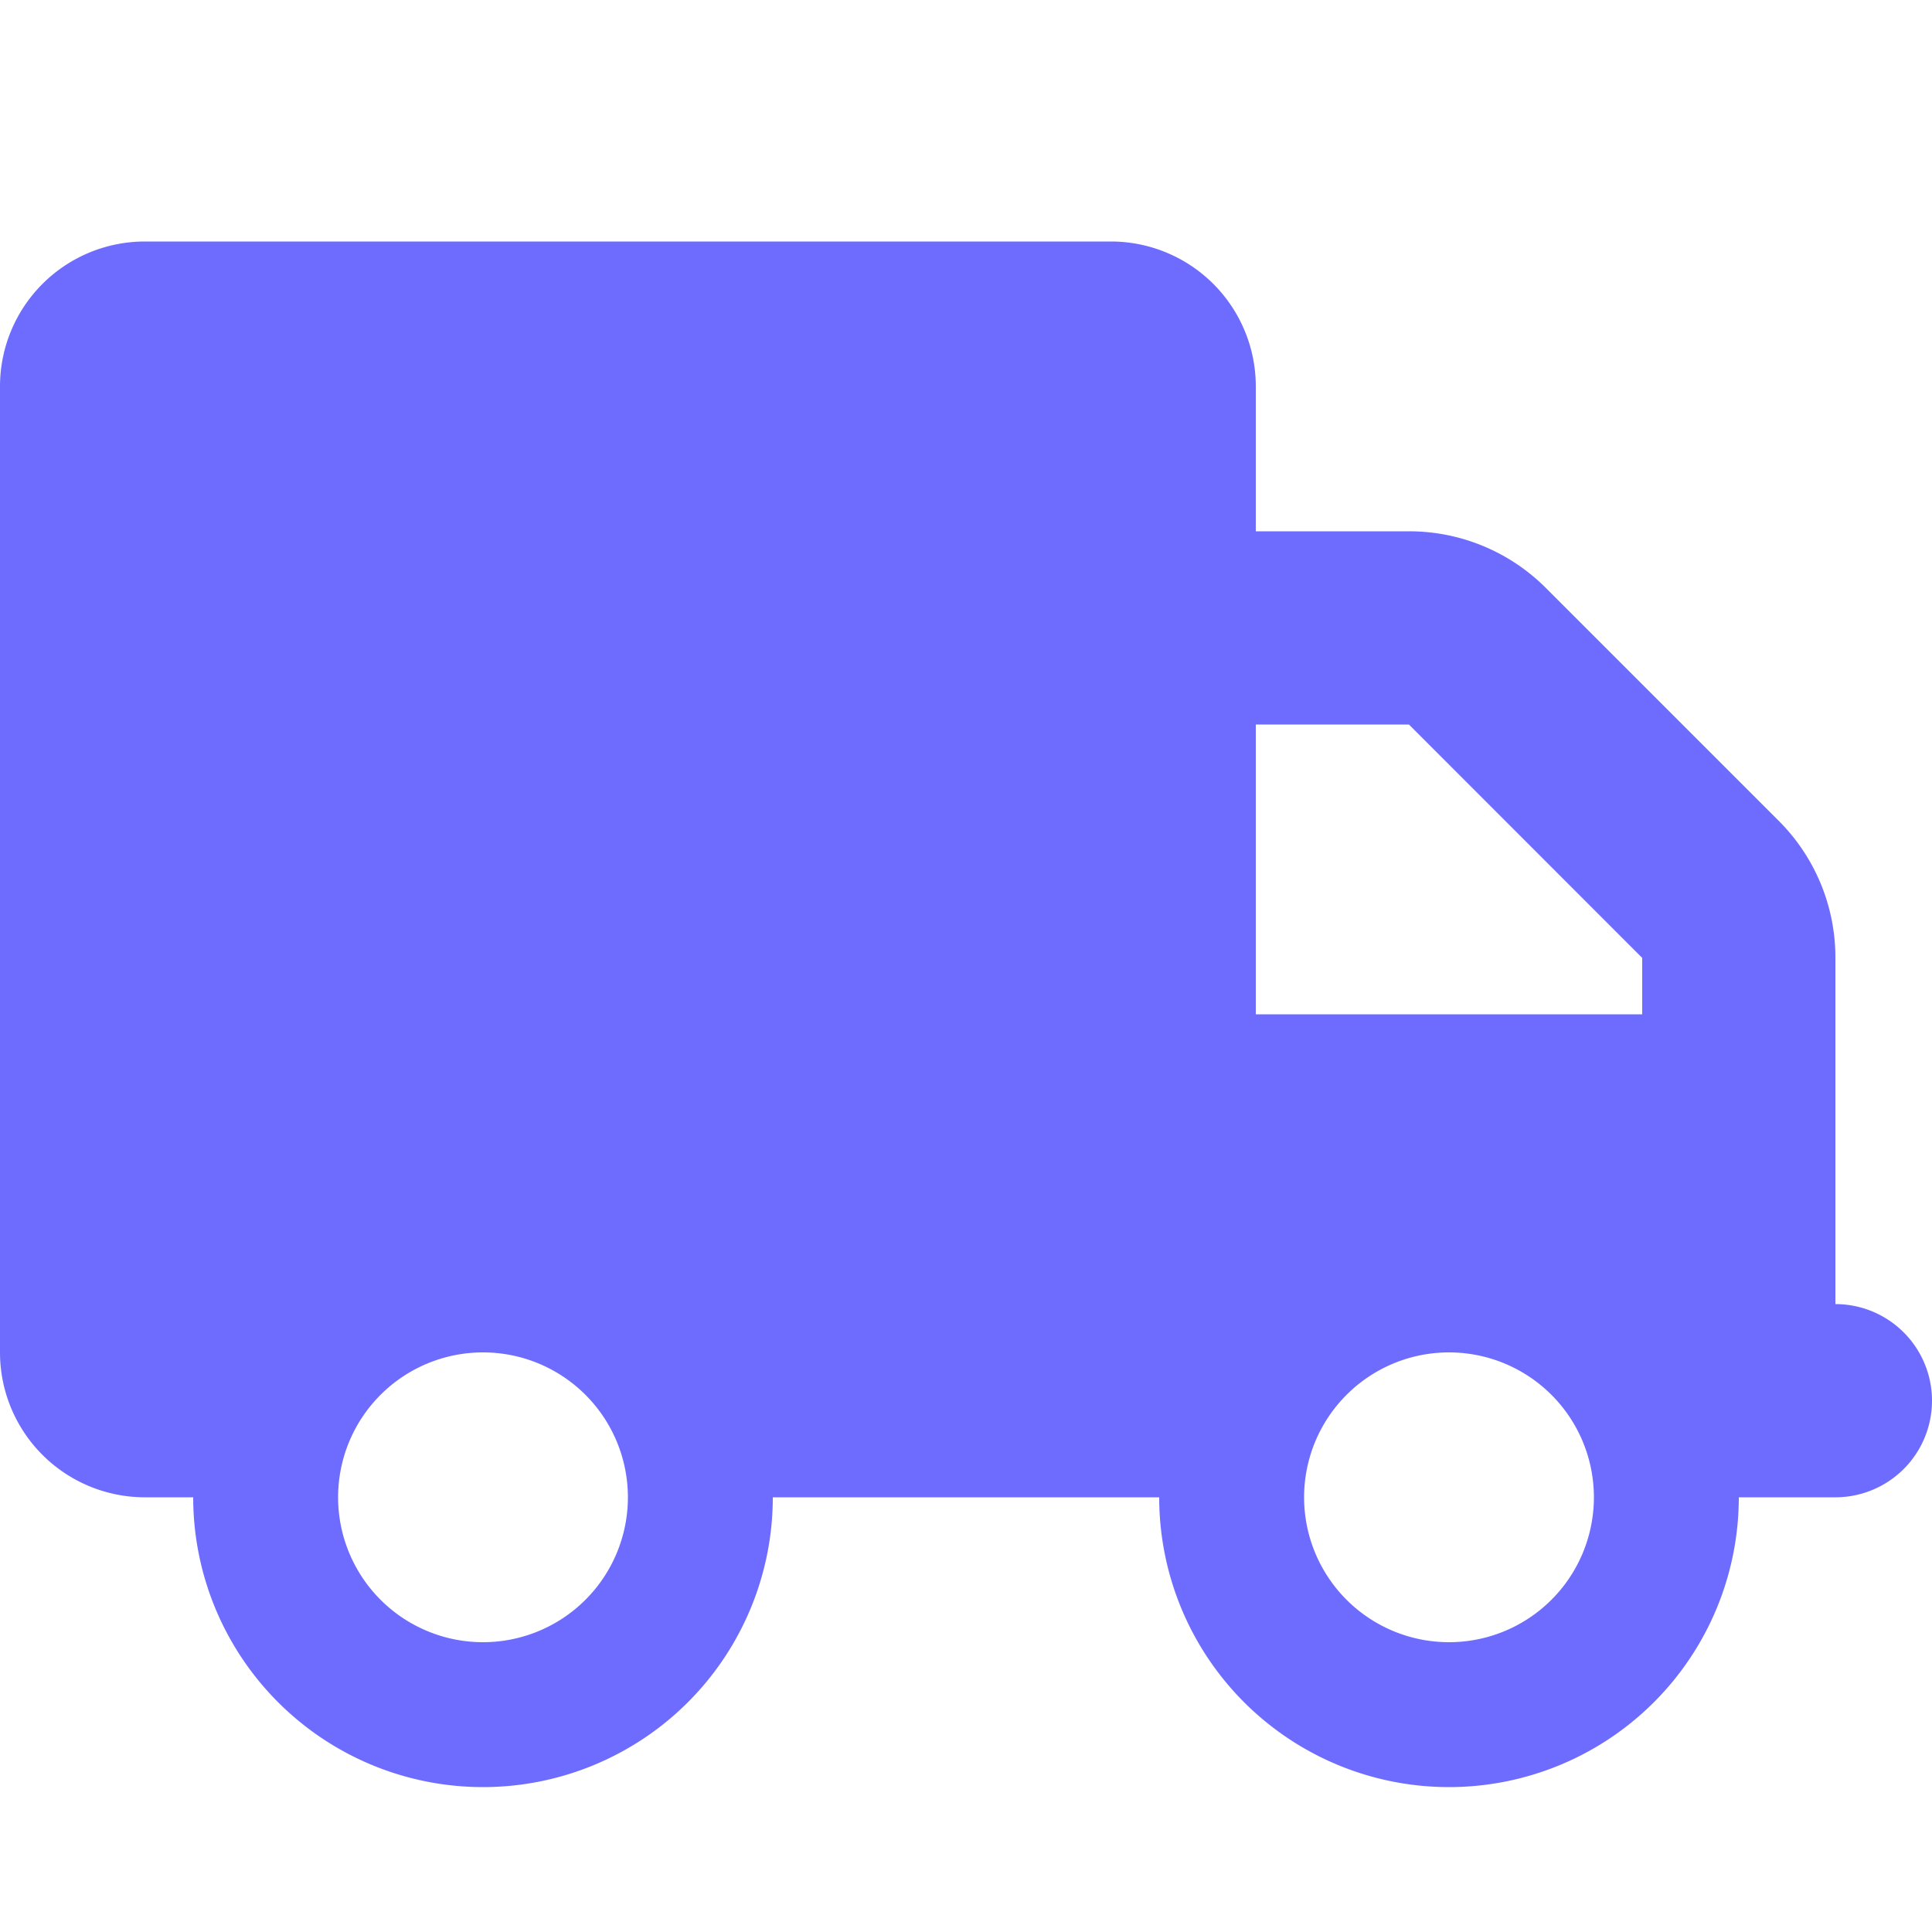<svg width="16" height="16" fill="none" xmlns="http://www.w3.org/2000/svg"><path d="M1.2 2A1.2 1.2 0 0 0 0 3.2v8a1.2 1.2 0 0 0 1.2 1.2h.4a2.4 2.4 0 0 0 4.8 0h3.2a2.4 2.4 0 0 0 4.8 0h.8a.8.8 0 1 0 0-1.6V7.932a1.6 1.6 0 0 0-.467-1.132L12.8 4.867a1.6 1.6 0 0 0-1.133-.467H10.4V3.2A1.2 1.2 0 0 0 9.2 2h-8zm9.2 4h1.268L13.6 7.933V8.4h-3.2V6zm-5.2 6.4a1.2 1.2 0 1 1-2.4 0 1.2 1.2 0 0 1 2.4 0zm6.8 1.2a1.2 1.2 0 1 1 0-2.4 1.2 1.2 0 0 1 0 2.4z" fill="#6E6CFF"/></svg>
